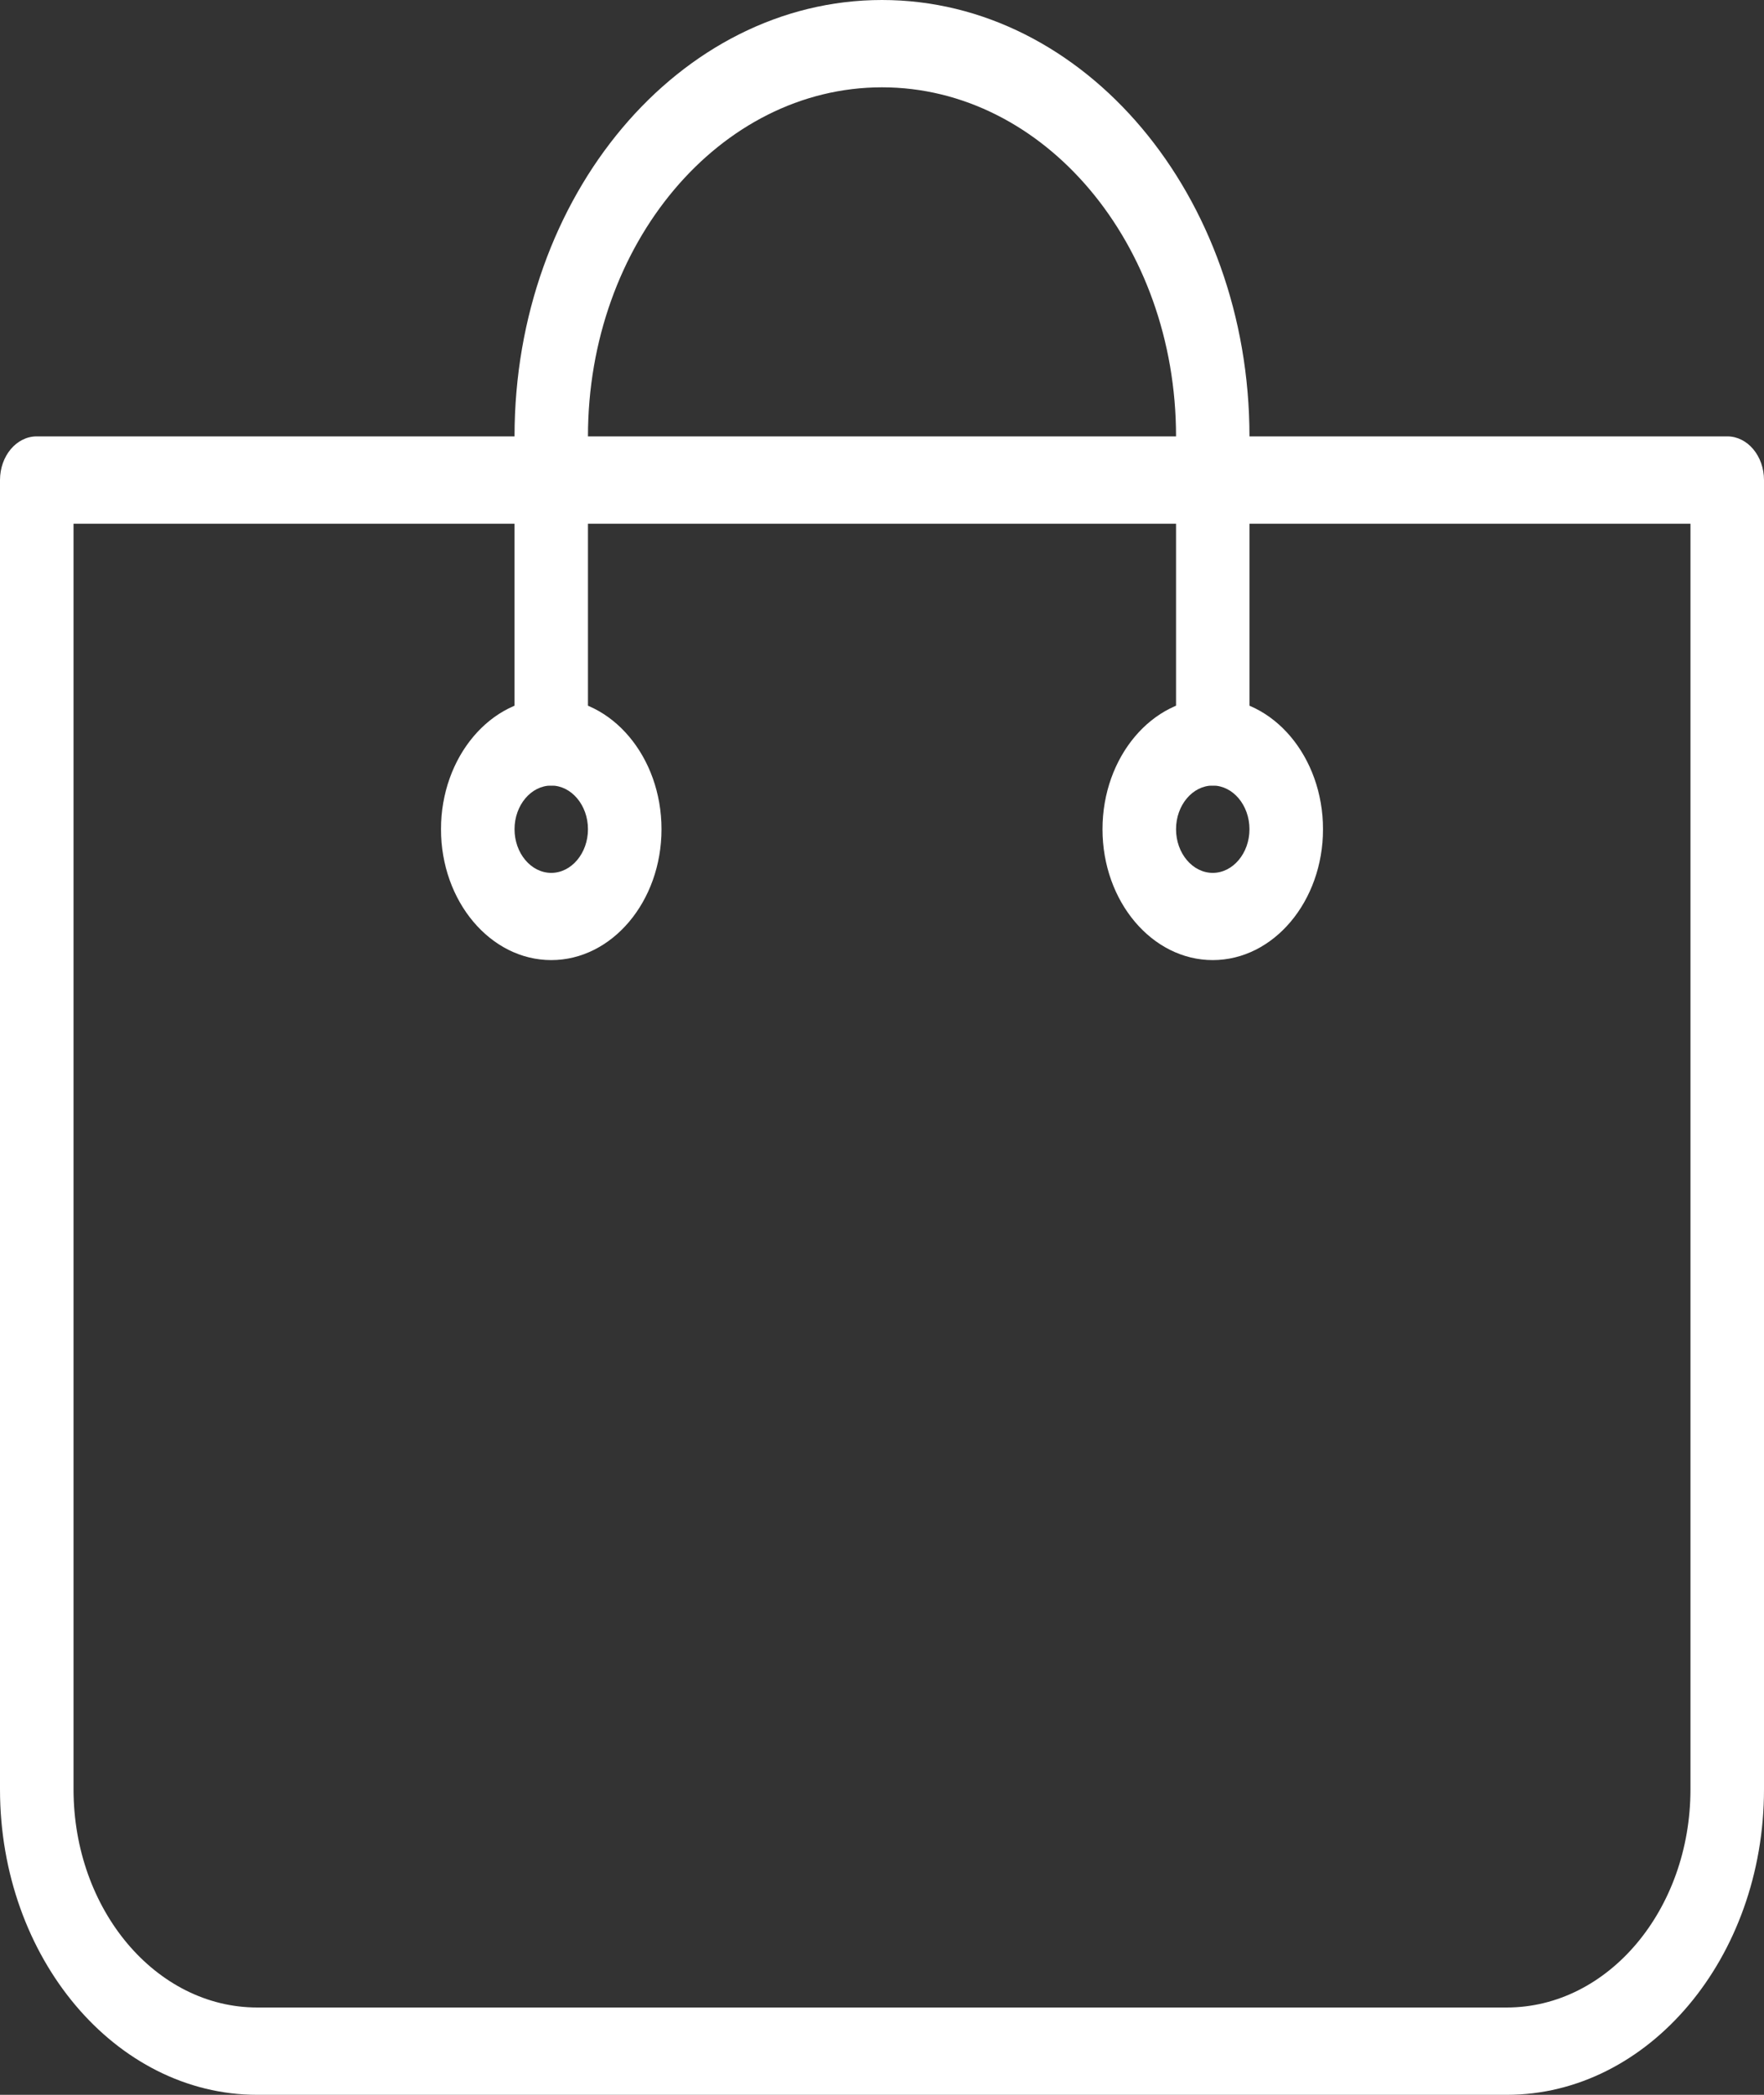 <svg width="16" height="19" viewBox="0 0 16 19" fill="none" xmlns="http://www.w3.org/2000/svg">
<rect x="0" y="0" width="16" height="19" fill="#333333" stroke="none"/>
<g clip-path="url(#clip0)">
<path d="M15.667 3.958H0.333C0.149 3.958 0 4.136 0 4.354V16.229C0 17.757 1.047 19 2.333 19H13.667C14.953 19 16 17.757 16 16.229V4.354C16 4.136 15.851 3.958 15.667 3.958ZM15.333 16.229C15.333 17.321 14.586 18.208 13.667 18.208H2.333C1.414 18.208 0.667 17.321 0.667 16.229V4.75H15.333V16.229Z" fill="white"/>
<path d="M8 0C6.162 0 4.667 1.776 4.667 3.958V6.729C4.667 6.948 4.816 7.125 5 7.125C5.184 7.125 5.333 6.948 5.333 6.729V3.958C5.333 2.212 6.529 0.792 8 0.792C9.471 0.792 10.667 2.212 10.667 3.958V6.729C10.667 6.948 10.816 7.125 11 7.125C11.184 7.125 11.333 6.948 11.333 6.729V3.958C11.333 1.776 9.838 0 8 0Z" fill="white"/>
<path d="M5 6.333C4.449 6.333 4 6.866 4 7.521C4 8.176 4.449 8.708 5 8.708C5.551 8.708 6 8.176 6 7.521C6 6.866 5.551 6.333 5 6.333ZM5 7.917C4.817 7.917 4.667 7.739 4.667 7.521C4.667 7.303 4.817 7.125 5 7.125C5.183 7.125 5.333 7.303 5.333 7.521C5.333 7.739 5.183 7.917 5 7.917Z" fill="white"/>
<path d="M11 6.333C10.449 6.333 10 6.866 10 7.521C10 8.176 10.449 8.708 11 8.708C11.551 8.708 12 8.176 12 7.521C12 6.866 11.551 6.333 11 6.333ZM11 7.917C10.817 7.917 10.667 7.739 10.667 7.521C10.667 7.303 10.817 7.125 11 7.125C11.183 7.125 11.333 7.303 11.333 7.521C11.333 7.739 11.183 7.917 11 7.917Z" fill="white"/>
</g>
<defs>
<clipPath id="clip0">
<rect width="16" height="19" fill="white"/>
</clipPath>
</defs>
</svg>
